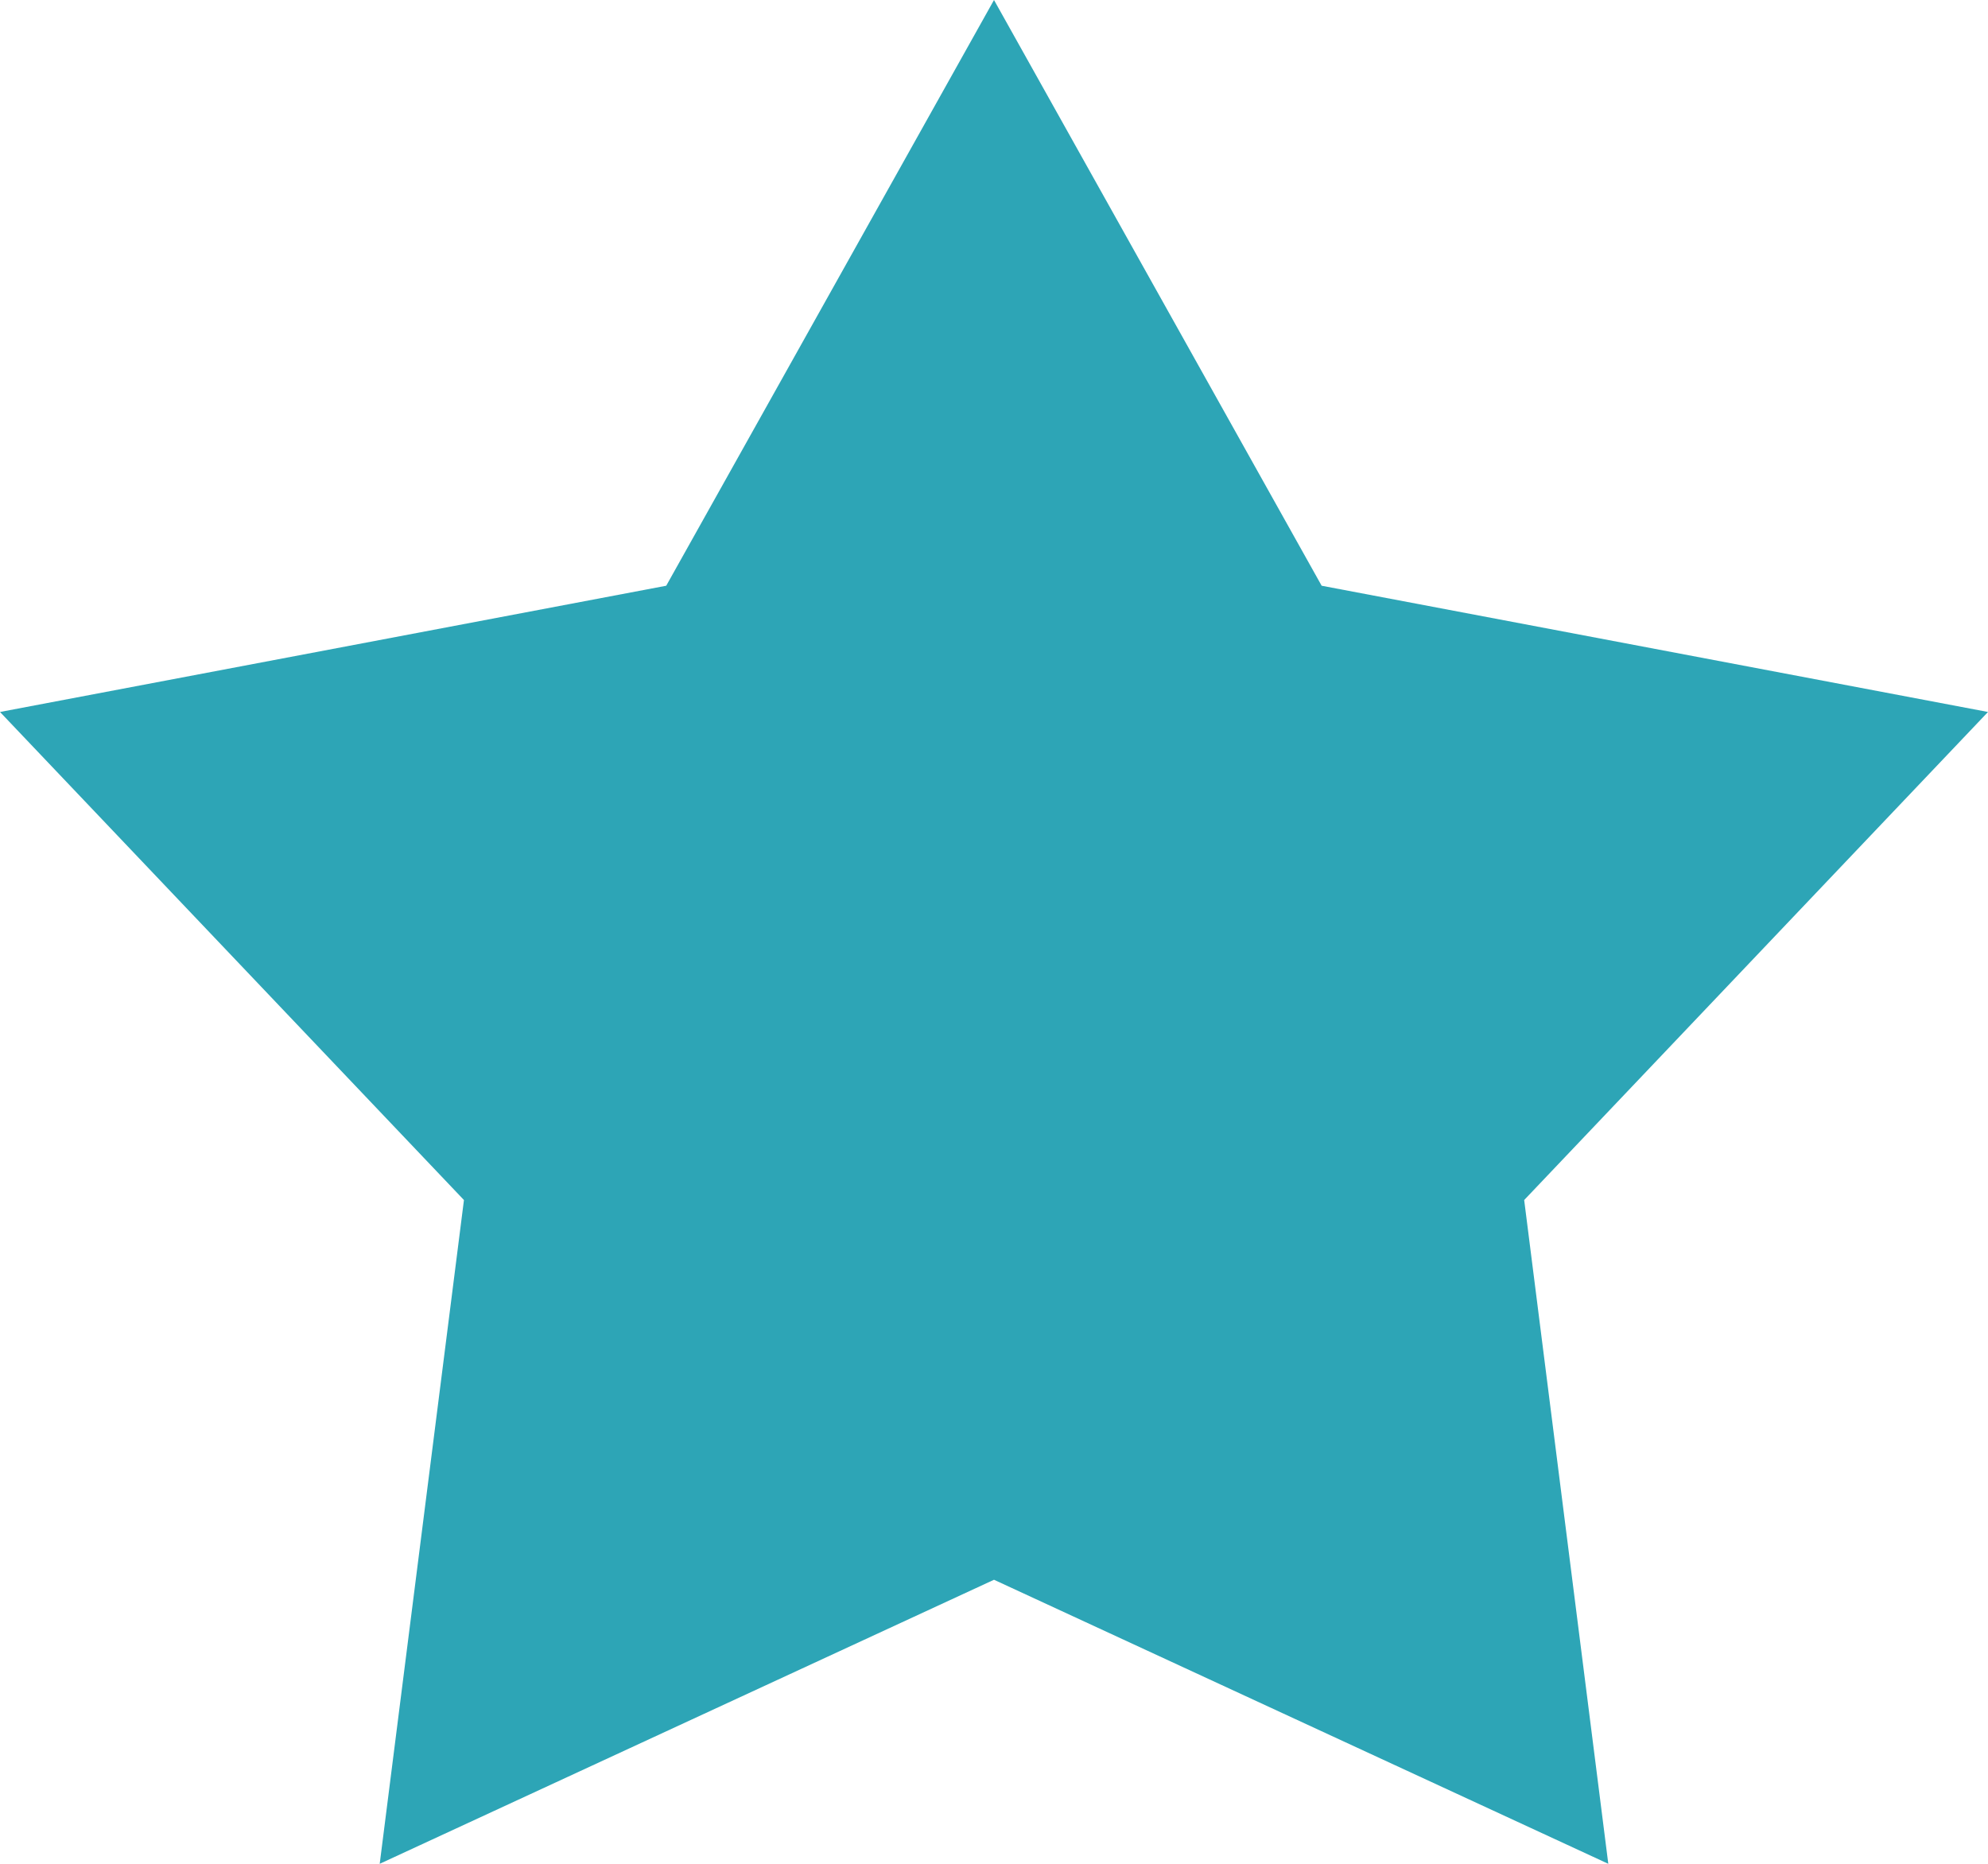 <svg xmlns="http://www.w3.org/2000/svg" width="16" height="15" viewBox="0 0 16 15">
  <defs>
    <style>
      .cls-1 {
        fill: #2da5b6;
        fill-rule: evenodd;
      }
    </style>
  </defs>
  <path id="Star" class="cls-1" d="M941,720l2.637,4.714L949,725.73l-3.733,3.928L945.944,735,941,732.714,936.056,735l0.678-5.342L933,725.73l5.362-1.016L941,720" transform="translate(-933 -720)"/>
</svg>
